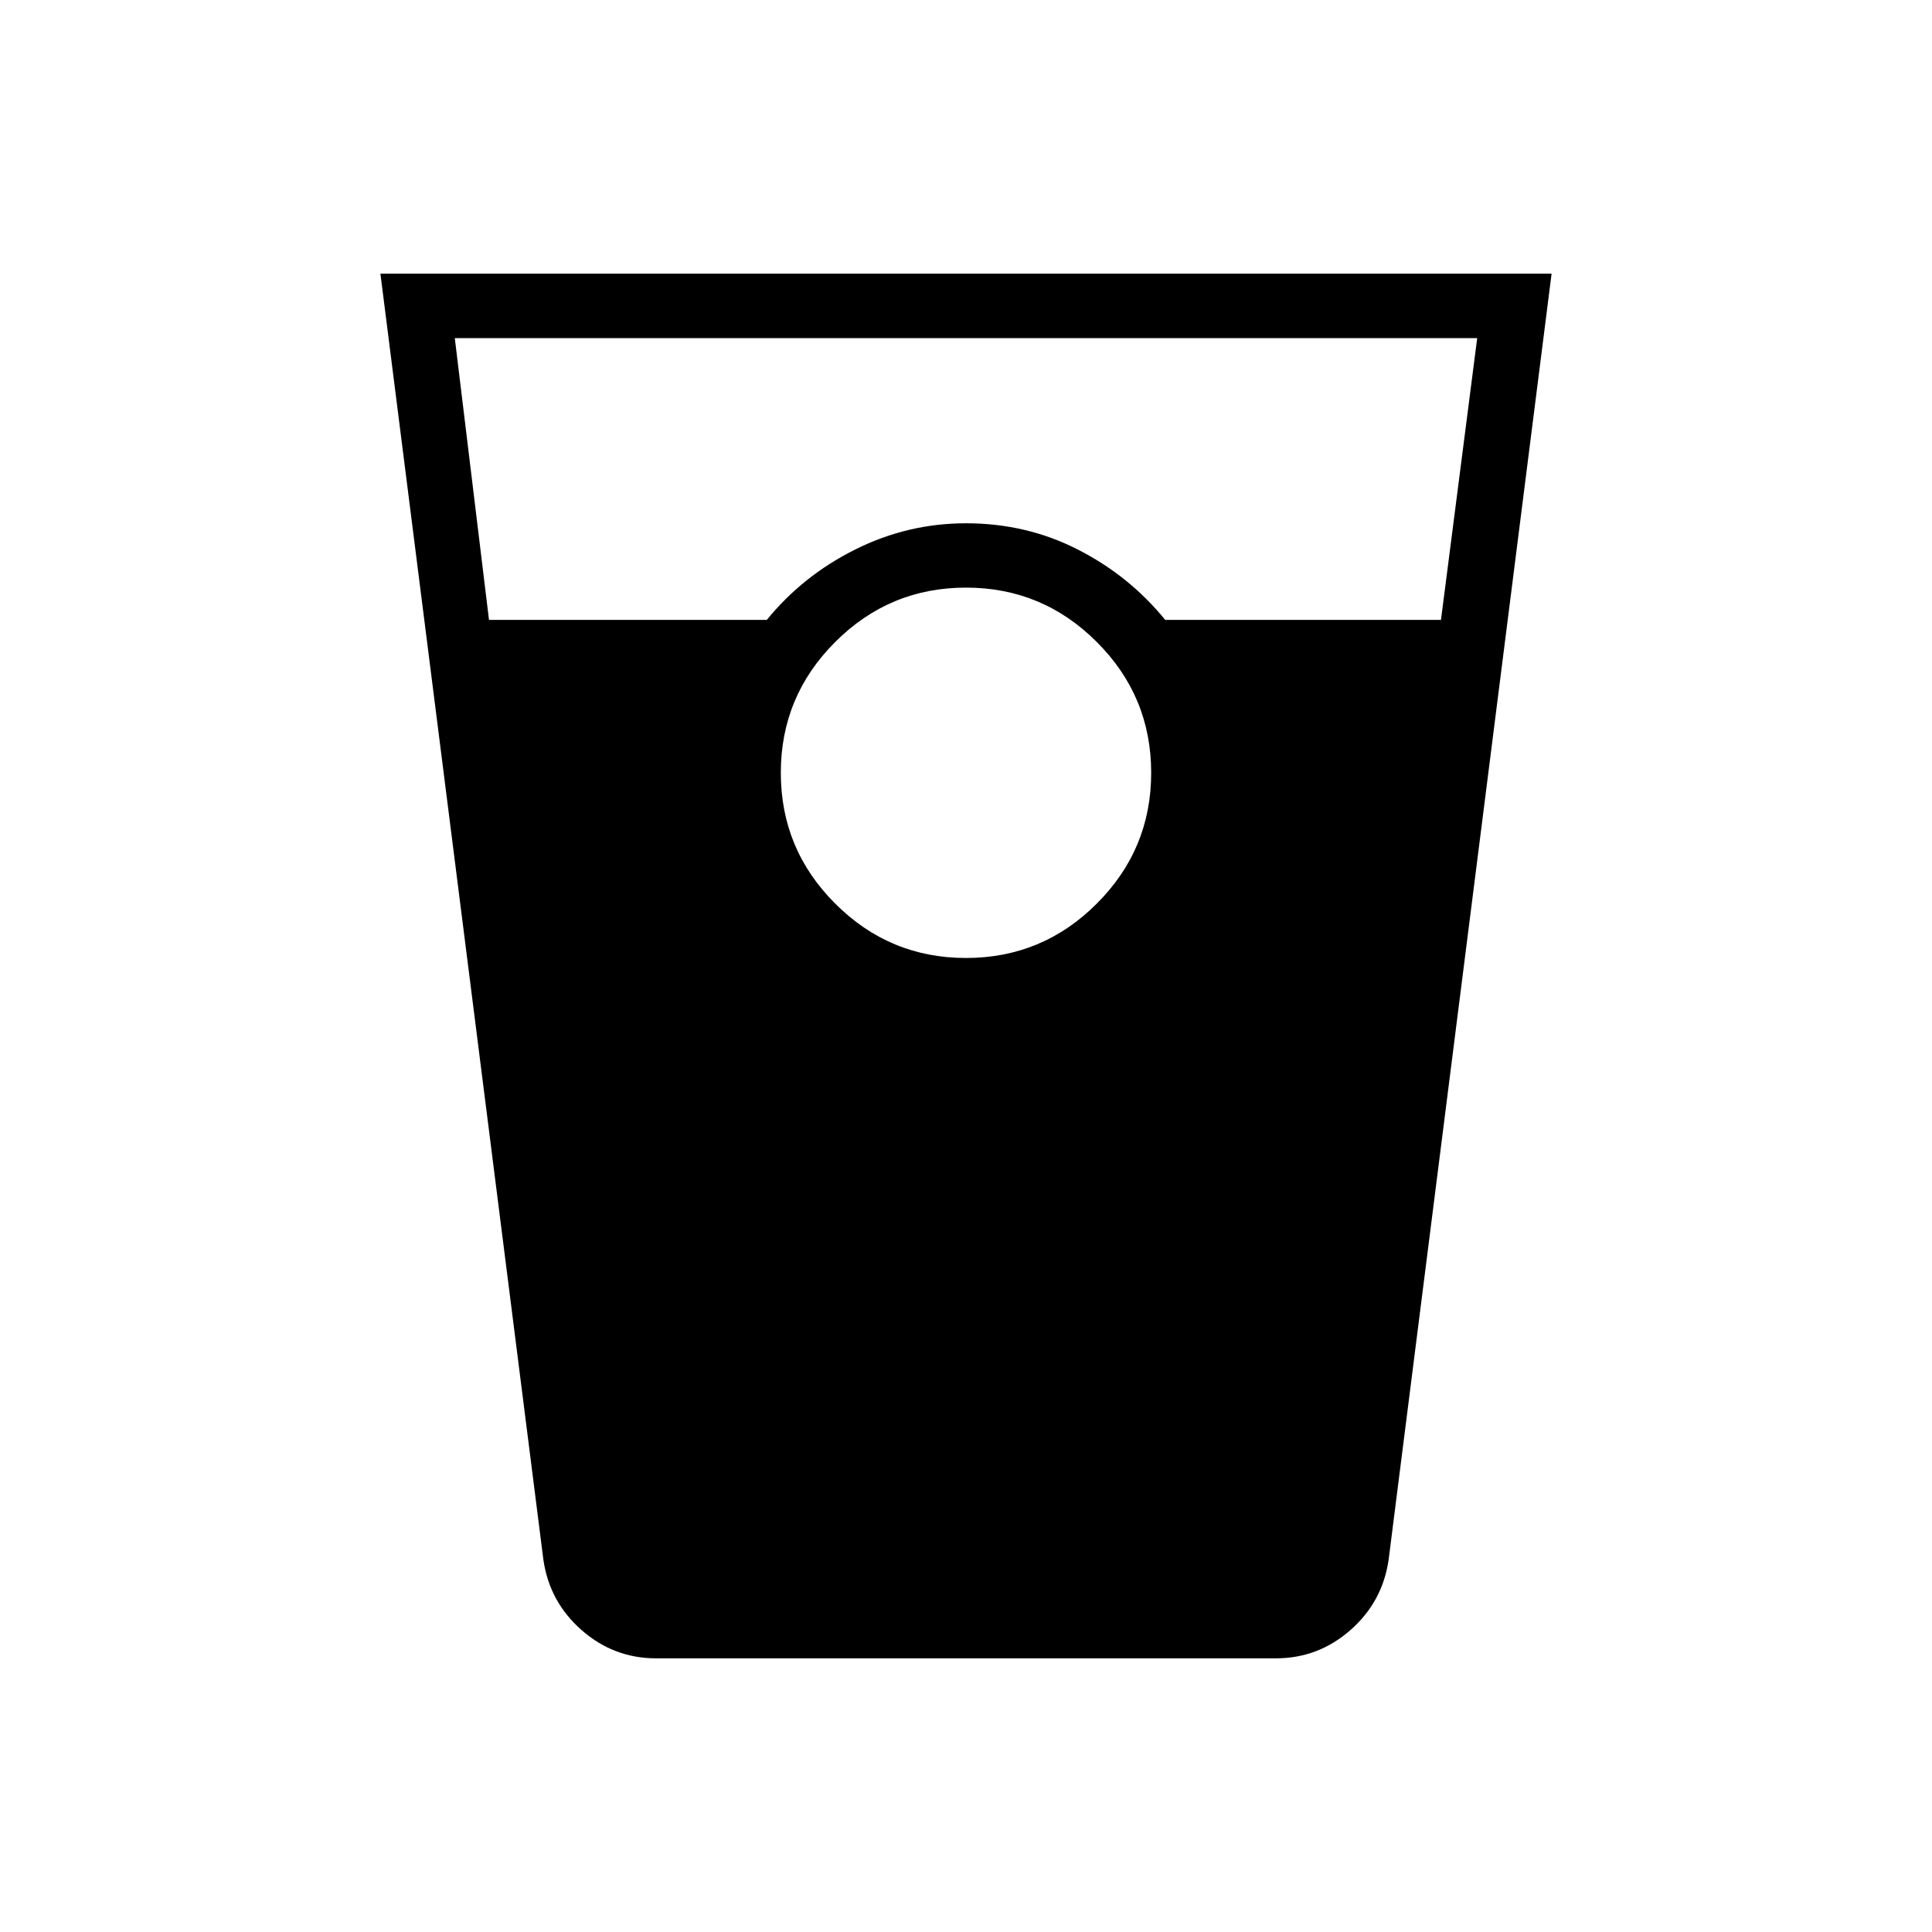 <svg xmlns="http://www.w3.org/2000/svg" height="20" width="20"><path d="M6.792 17.167q-.438 0-.771-.292t-.396-.729L3.938 2.833h12.124l-1.687 13.313q-.063.437-.396.729t-.771.292Zm-1.73-10.75h2.876q.374-.459.916-.729.542-.271 1.146-.271.625 0 1.156.271.532.27.906.729h2.855l.375-2.917H4.708ZM10 9.917q.792 0 1.354-.563.563-.562.563-1.354t-.563-1.354q-.562-.563-1.354-.563t-1.354.563Q8.083 7.208 8.083 8t.563 1.354q.562.563 1.354.563Z"/></svg>